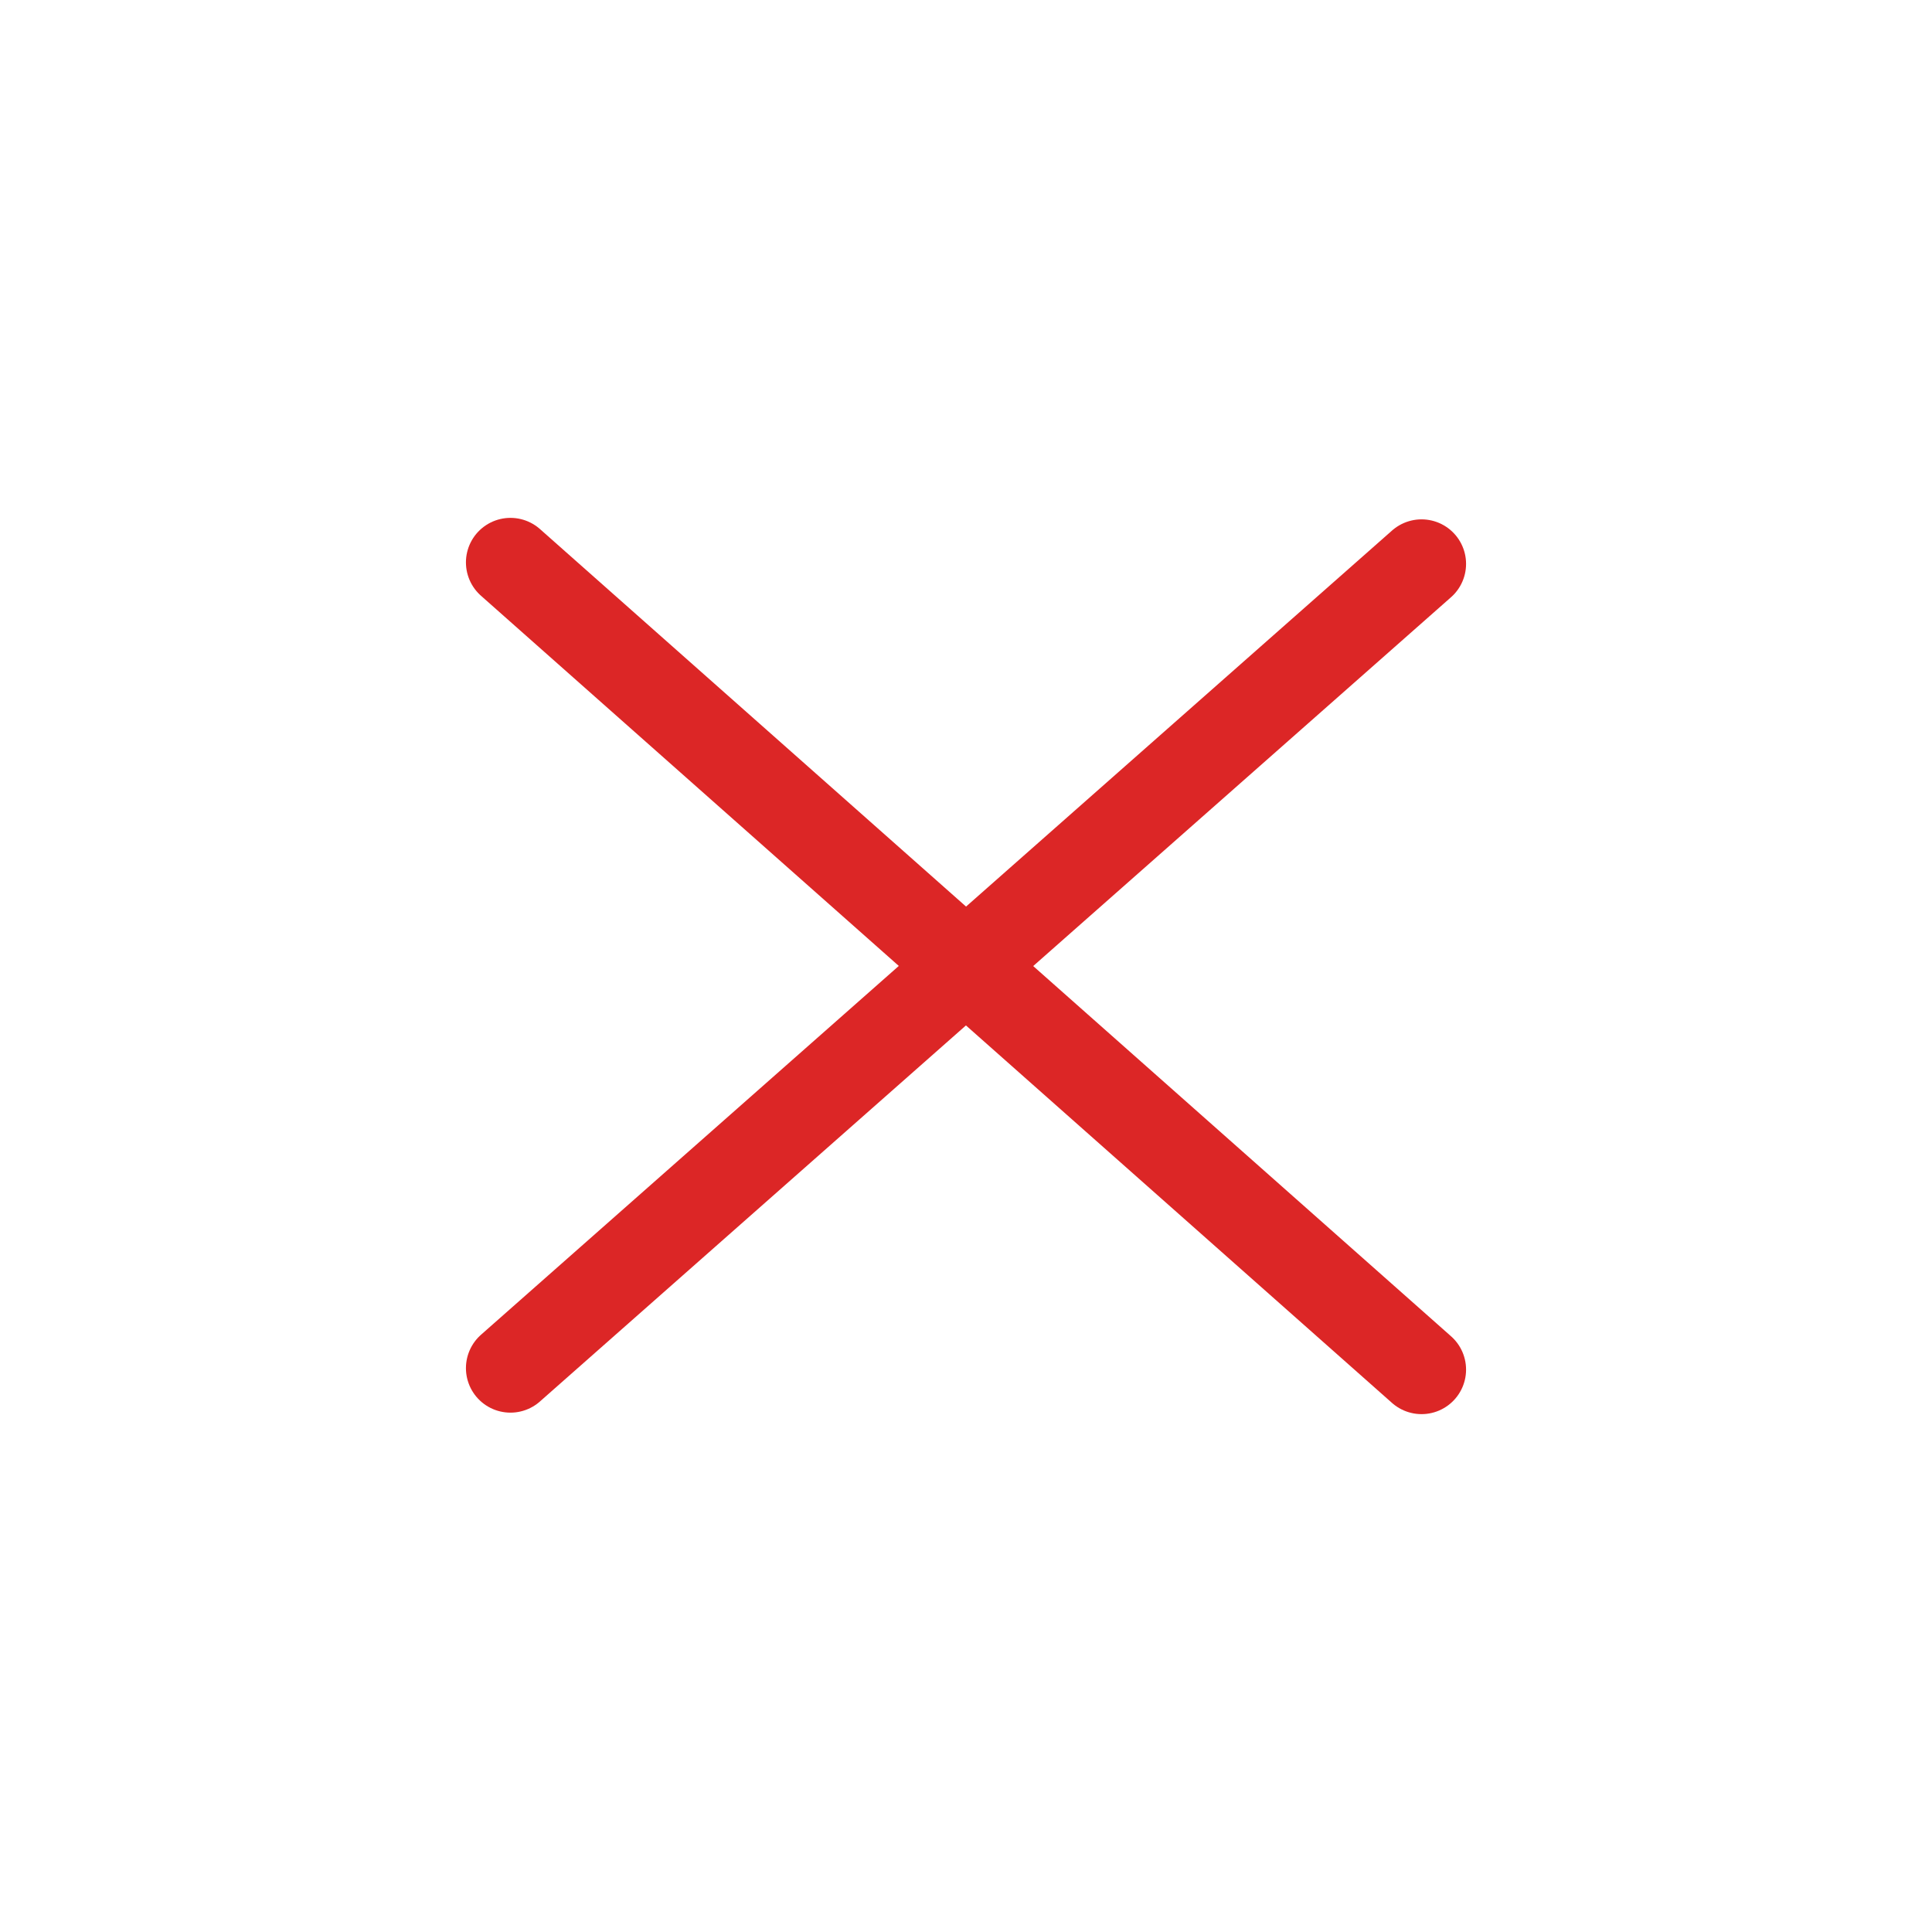 <svg
  version="1.1"
  xmlns="http://www.w3.org/2000/svg"
  viewBox="0 0 130.2 130.2">
  <line
    class="path line"
    fill="none"
    stroke="#DC2626"
    stroke-width="6"
    stroke-linecap="round"
    stroke-miterlimit="10"
    x1="34.4"
    y1="37.9"
    x2="95.8"
    y2="92.3"
  />
  <line
    class="path line"
    fill="none"
    stroke="#DC2626"
    stroke-width="6"
    stroke-linecap="round"
    stroke-miterlimit="10"
    x1="95.8"
    y1="38"
    x2="34.4"
    y2="92.2"
  />
</svg>